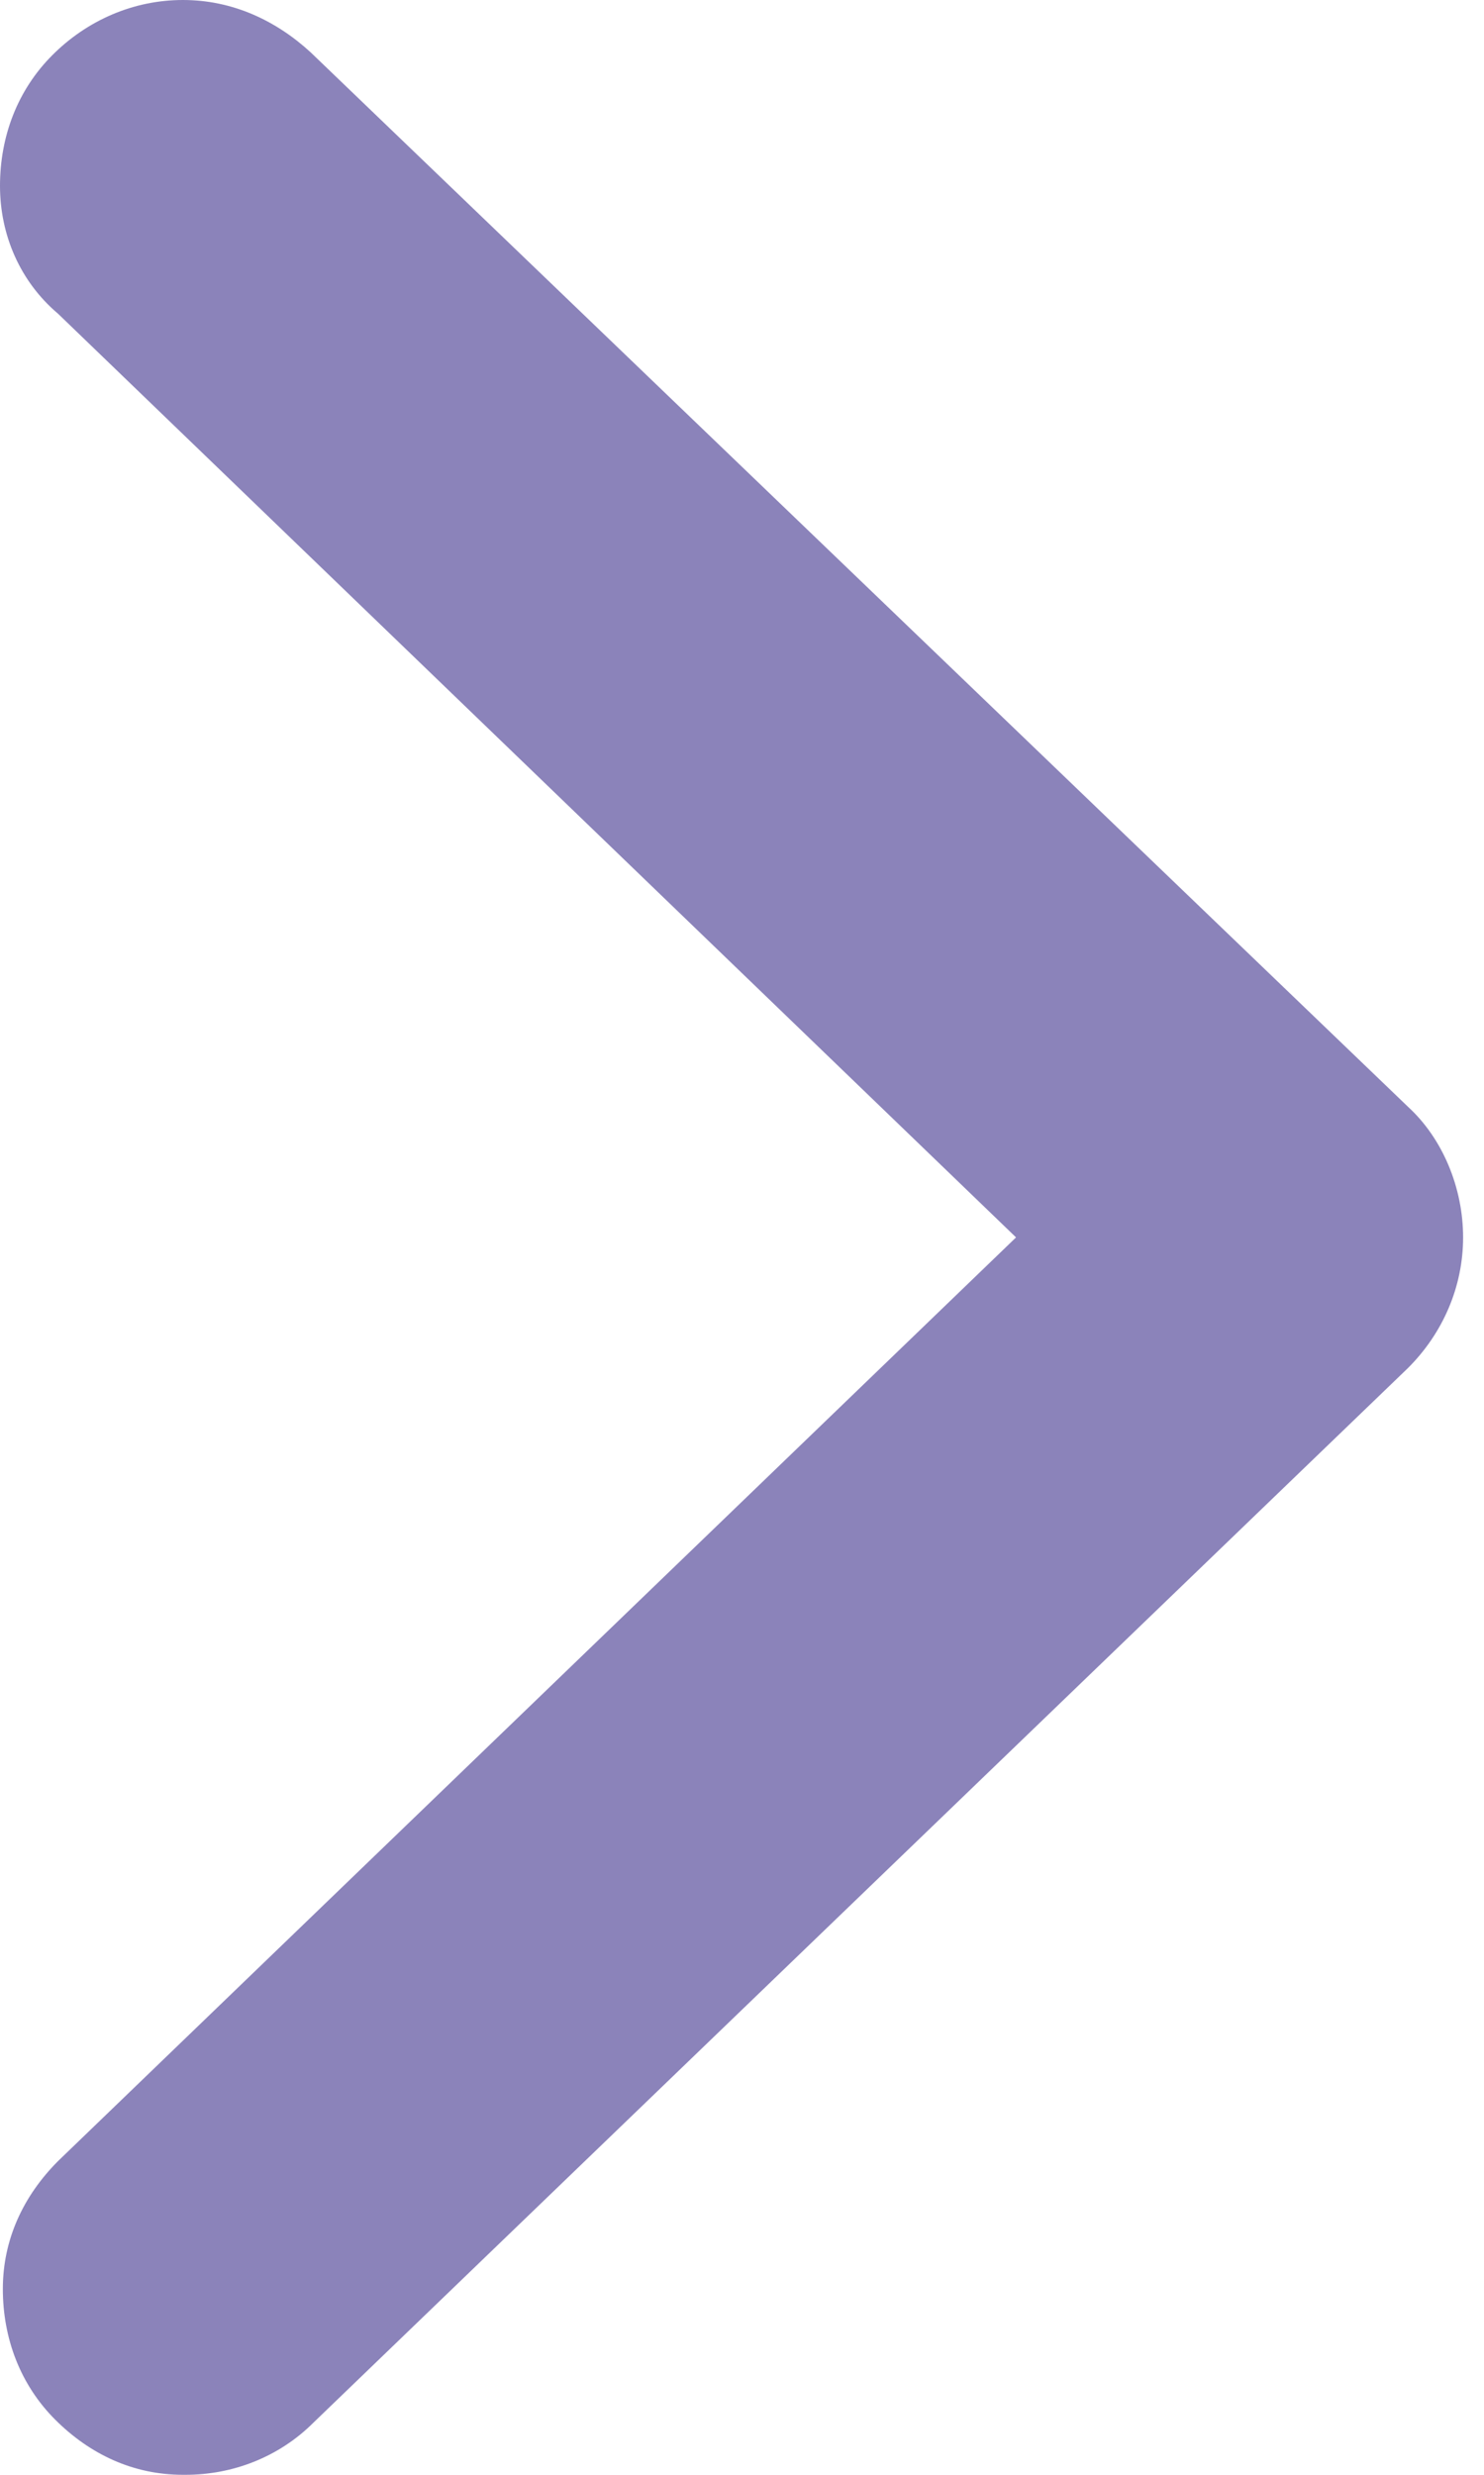 <svg width="12" height="20" viewBox="0 0 12 20" fill="none" xmlns="http://www.w3.org/2000/svg">
<path d="M0.469 2.535L8.216 10L0.469 17.465C0.188 17.747 0.023 18.099 0.023 18.498C0.023 18.897 0.164 19.272 0.446 19.554C0.728 19.836 1.08 20 1.479 20H1.502C1.878 20 2.254 19.859 2.535 19.578L11.385 11.056C11.667 10.775 11.831 10.399 11.831 10C11.831 9.601 11.667 9.202 11.385 8.944L2.512 0.423C2.23 0.164 1.878 3.09217e-08 1.479 3.09217e-08C1.08 3.09217e-08 0.704 0.164 0.423 0.446C0.141 0.728 7.86865e-06 1.103 7.86865e-06 1.502C7.86865e-06 1.901 0.164 2.277 0.469 2.535Z" fill="#8B83BA"/>
</svg>
